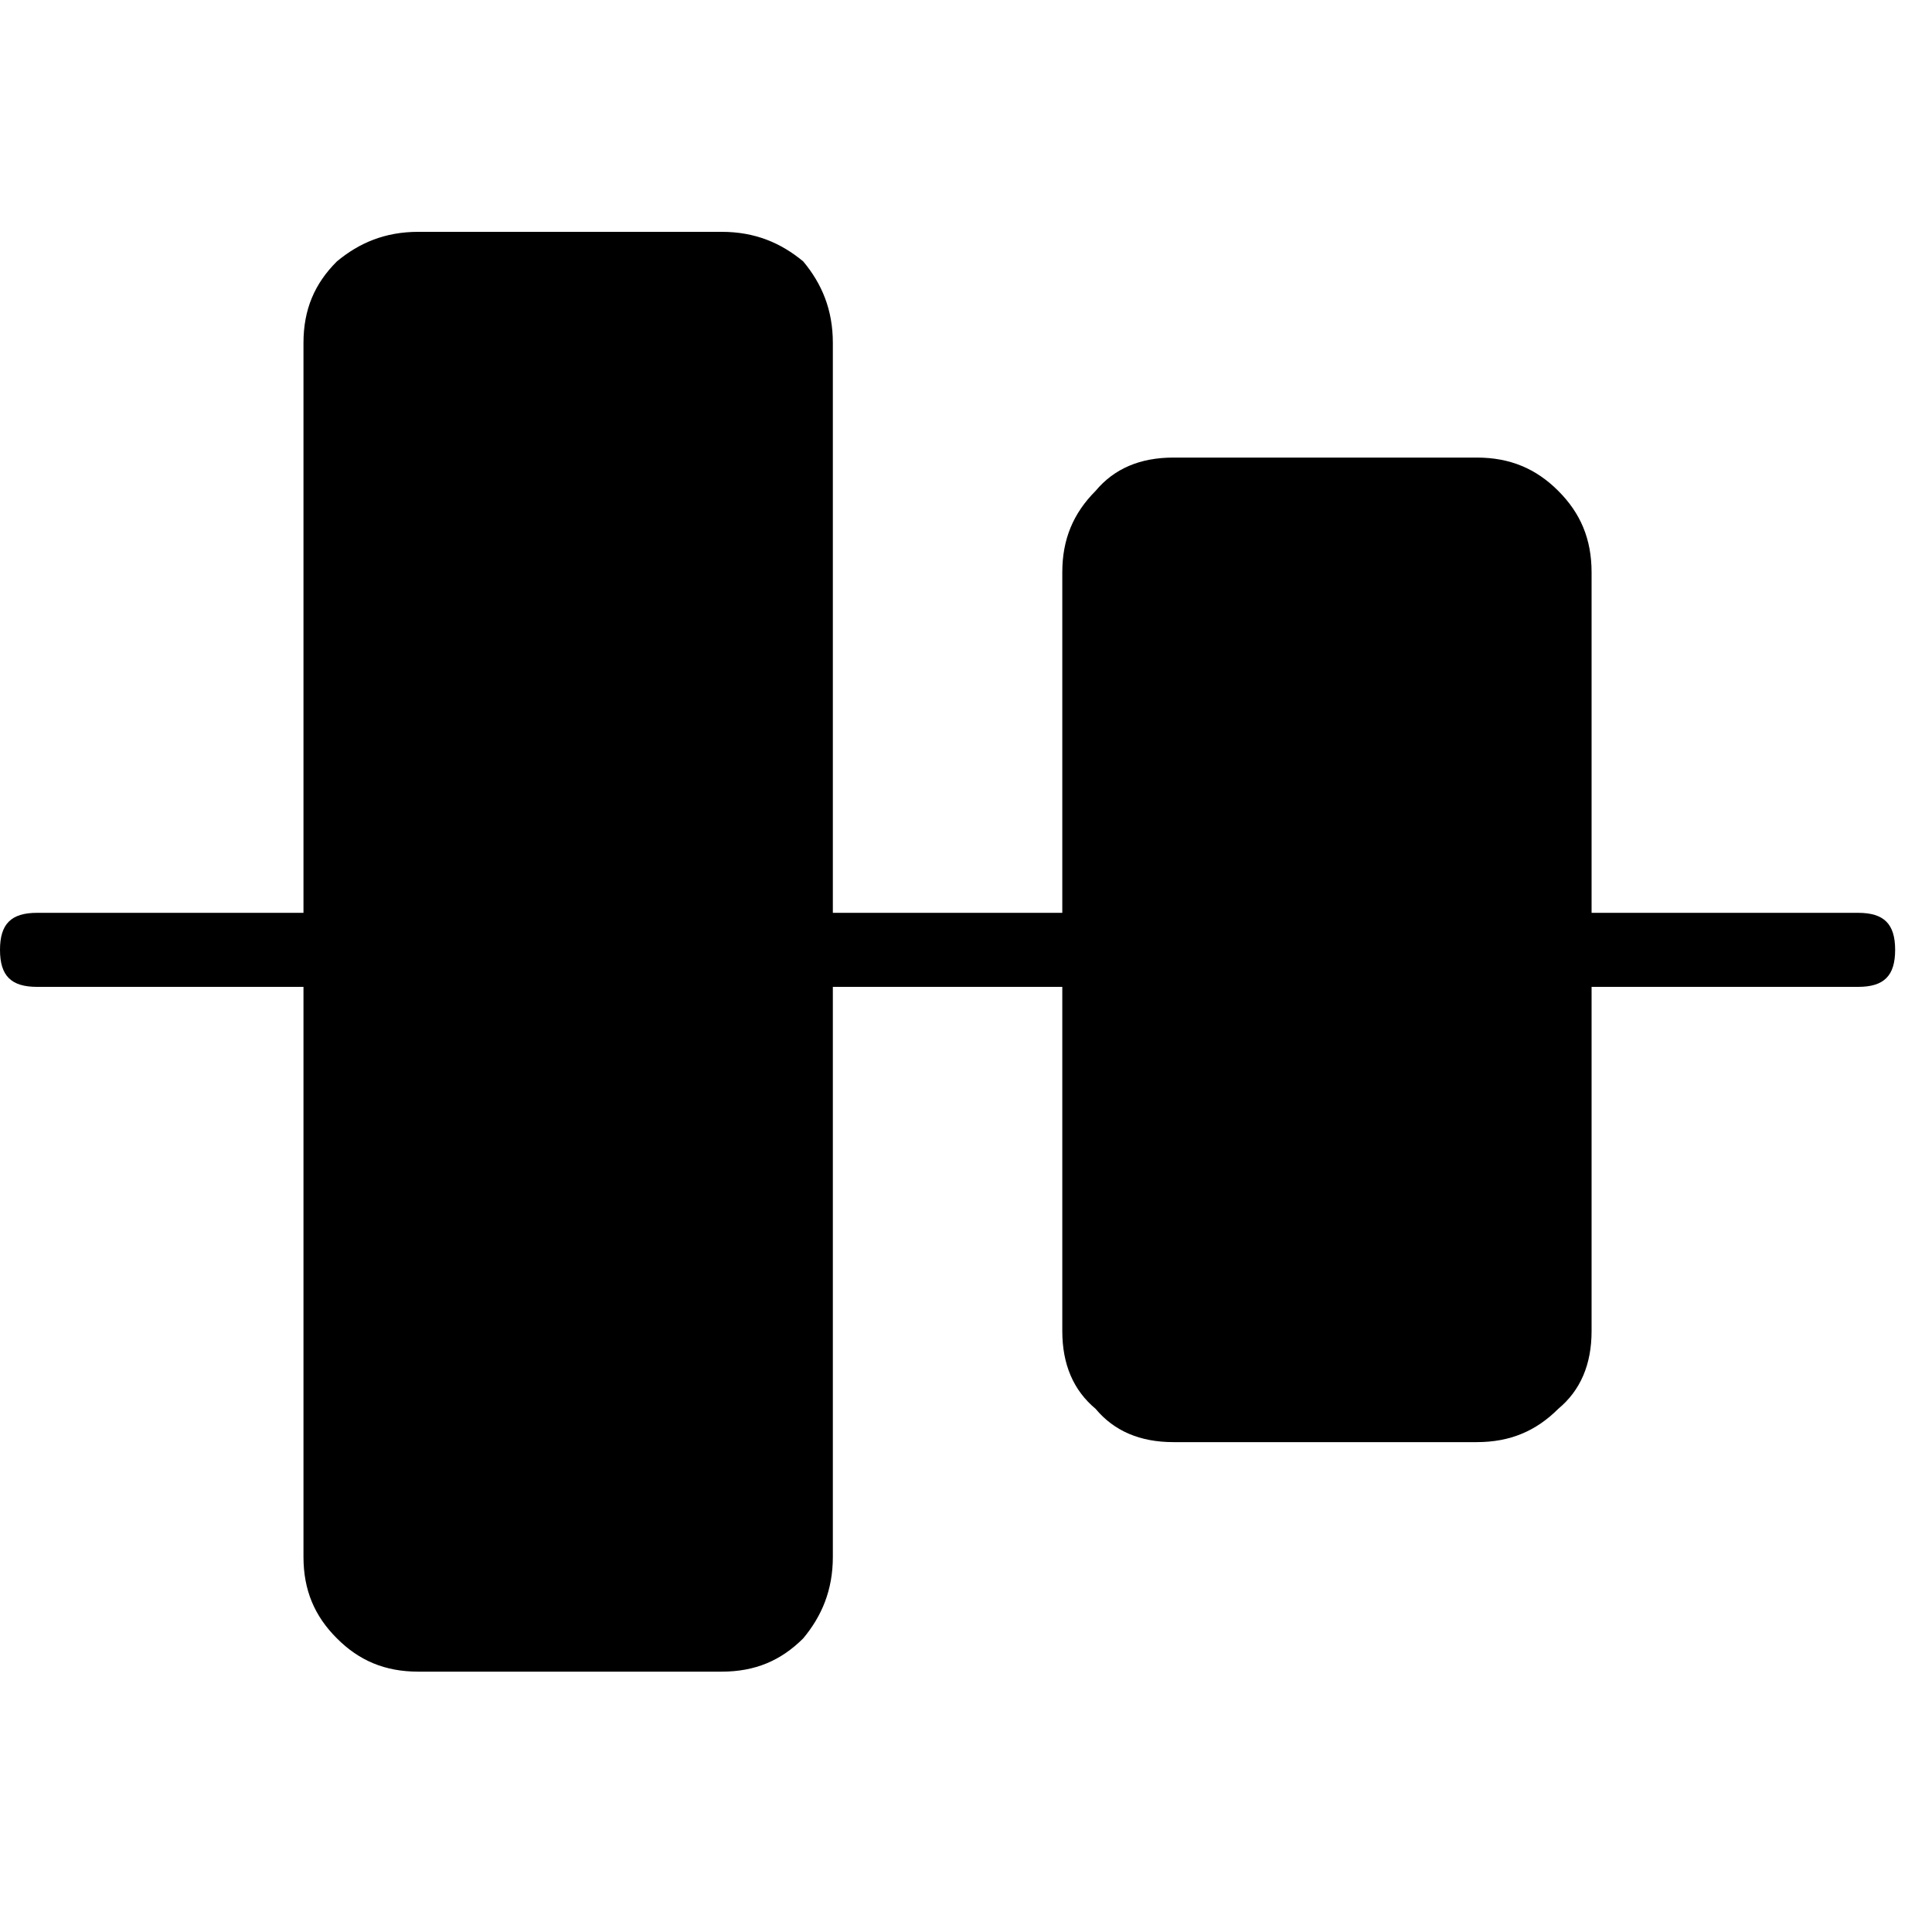 <svg xmlns="http://www.w3.org/2000/svg" viewBox="0 0 25 25" id="align-item-center-solid">
  <path d="M24.044,11.812 C24.379,11.812 24.523,11.956 24.523,12.291 C24.523,12.627 24.379,12.77 24.044,12.77 C24.044,12.77 24.044,12.77 24.044,12.77 C24.044,12.77 20.595,12.77 20.595,12.77 C20.595,12.77 20.595,17.224 20.595,17.224 C20.595,17.655 20.452,17.991 20.164,18.23 C19.877,18.517 19.541,18.661 19.11,18.661 C19.11,18.661 19.11,18.661 19.11,18.661 C19.11,18.661 15.183,18.661 15.183,18.661 C14.752,18.661 14.416,18.517 14.177,18.23 C13.89,17.991 13.746,17.655 13.746,17.224 C13.746,17.224 13.746,17.224 13.746,17.224 C13.746,17.224 13.746,12.77 13.746,12.77 C13.746,12.77 10.777,12.77 10.777,12.77 C10.777,12.77 10.777,20.146 10.777,20.146 C10.777,20.577 10.633,20.913 10.394,21.2 C10.106,21.488 9.771,21.631 9.34,21.631 C9.34,21.631 9.34,21.631 9.34,21.631 C9.34,21.631 5.412,21.631 5.412,21.631 C4.981,21.631 4.646,21.488 4.359,21.2 C4.071,20.913 3.927,20.577 3.927,20.146 C3.927,20.146 3.927,20.146 3.927,20.146 C3.927,20.146 3.927,12.77 3.927,12.77 C3.927,12.77 0.479,12.77 0.479,12.77 C0.144,12.77 0,12.627 0,12.291 C0,11.956 0.144,11.812 0.479,11.812 C0.479,11.812 0.479,11.812 0.479,11.812 C0.479,11.812 3.927,11.812 3.927,11.812 C3.927,11.812 3.927,4.437 3.927,4.437 C3.927,4.005 4.071,3.67 4.359,3.383 C4.646,3.144 4.981,3 5.412,3 C5.412,3 5.412,3 5.412,3 C5.412,3 9.34,3 9.34,3 C9.771,3 10.106,3.144 10.394,3.383 C10.633,3.67 10.777,4.005 10.777,4.437 C10.777,4.437 10.777,4.437 10.777,4.437 C10.777,4.437 10.777,11.812 10.777,11.812 C10.777,11.812 13.746,11.812 13.746,11.812 C13.746,11.812 13.746,7.406 13.746,7.406 C13.746,6.975 13.89,6.64 14.177,6.352 C14.416,6.065 14.752,5.921 15.183,5.921 C15.183,5.921 15.183,5.921 15.183,5.921 C15.183,5.921 19.11,5.921 19.11,5.921 C19.541,5.921 19.877,6.065 20.164,6.352 C20.452,6.64 20.595,6.975 20.595,7.406 C20.595,7.406 20.595,7.406 20.595,7.406 C20.595,7.406 20.595,11.812 20.595,11.812 C20.595,11.812 24.044,11.812 24.044,11.812 Z"/>
  <title>Align Item Center Solid</title>
</svg>